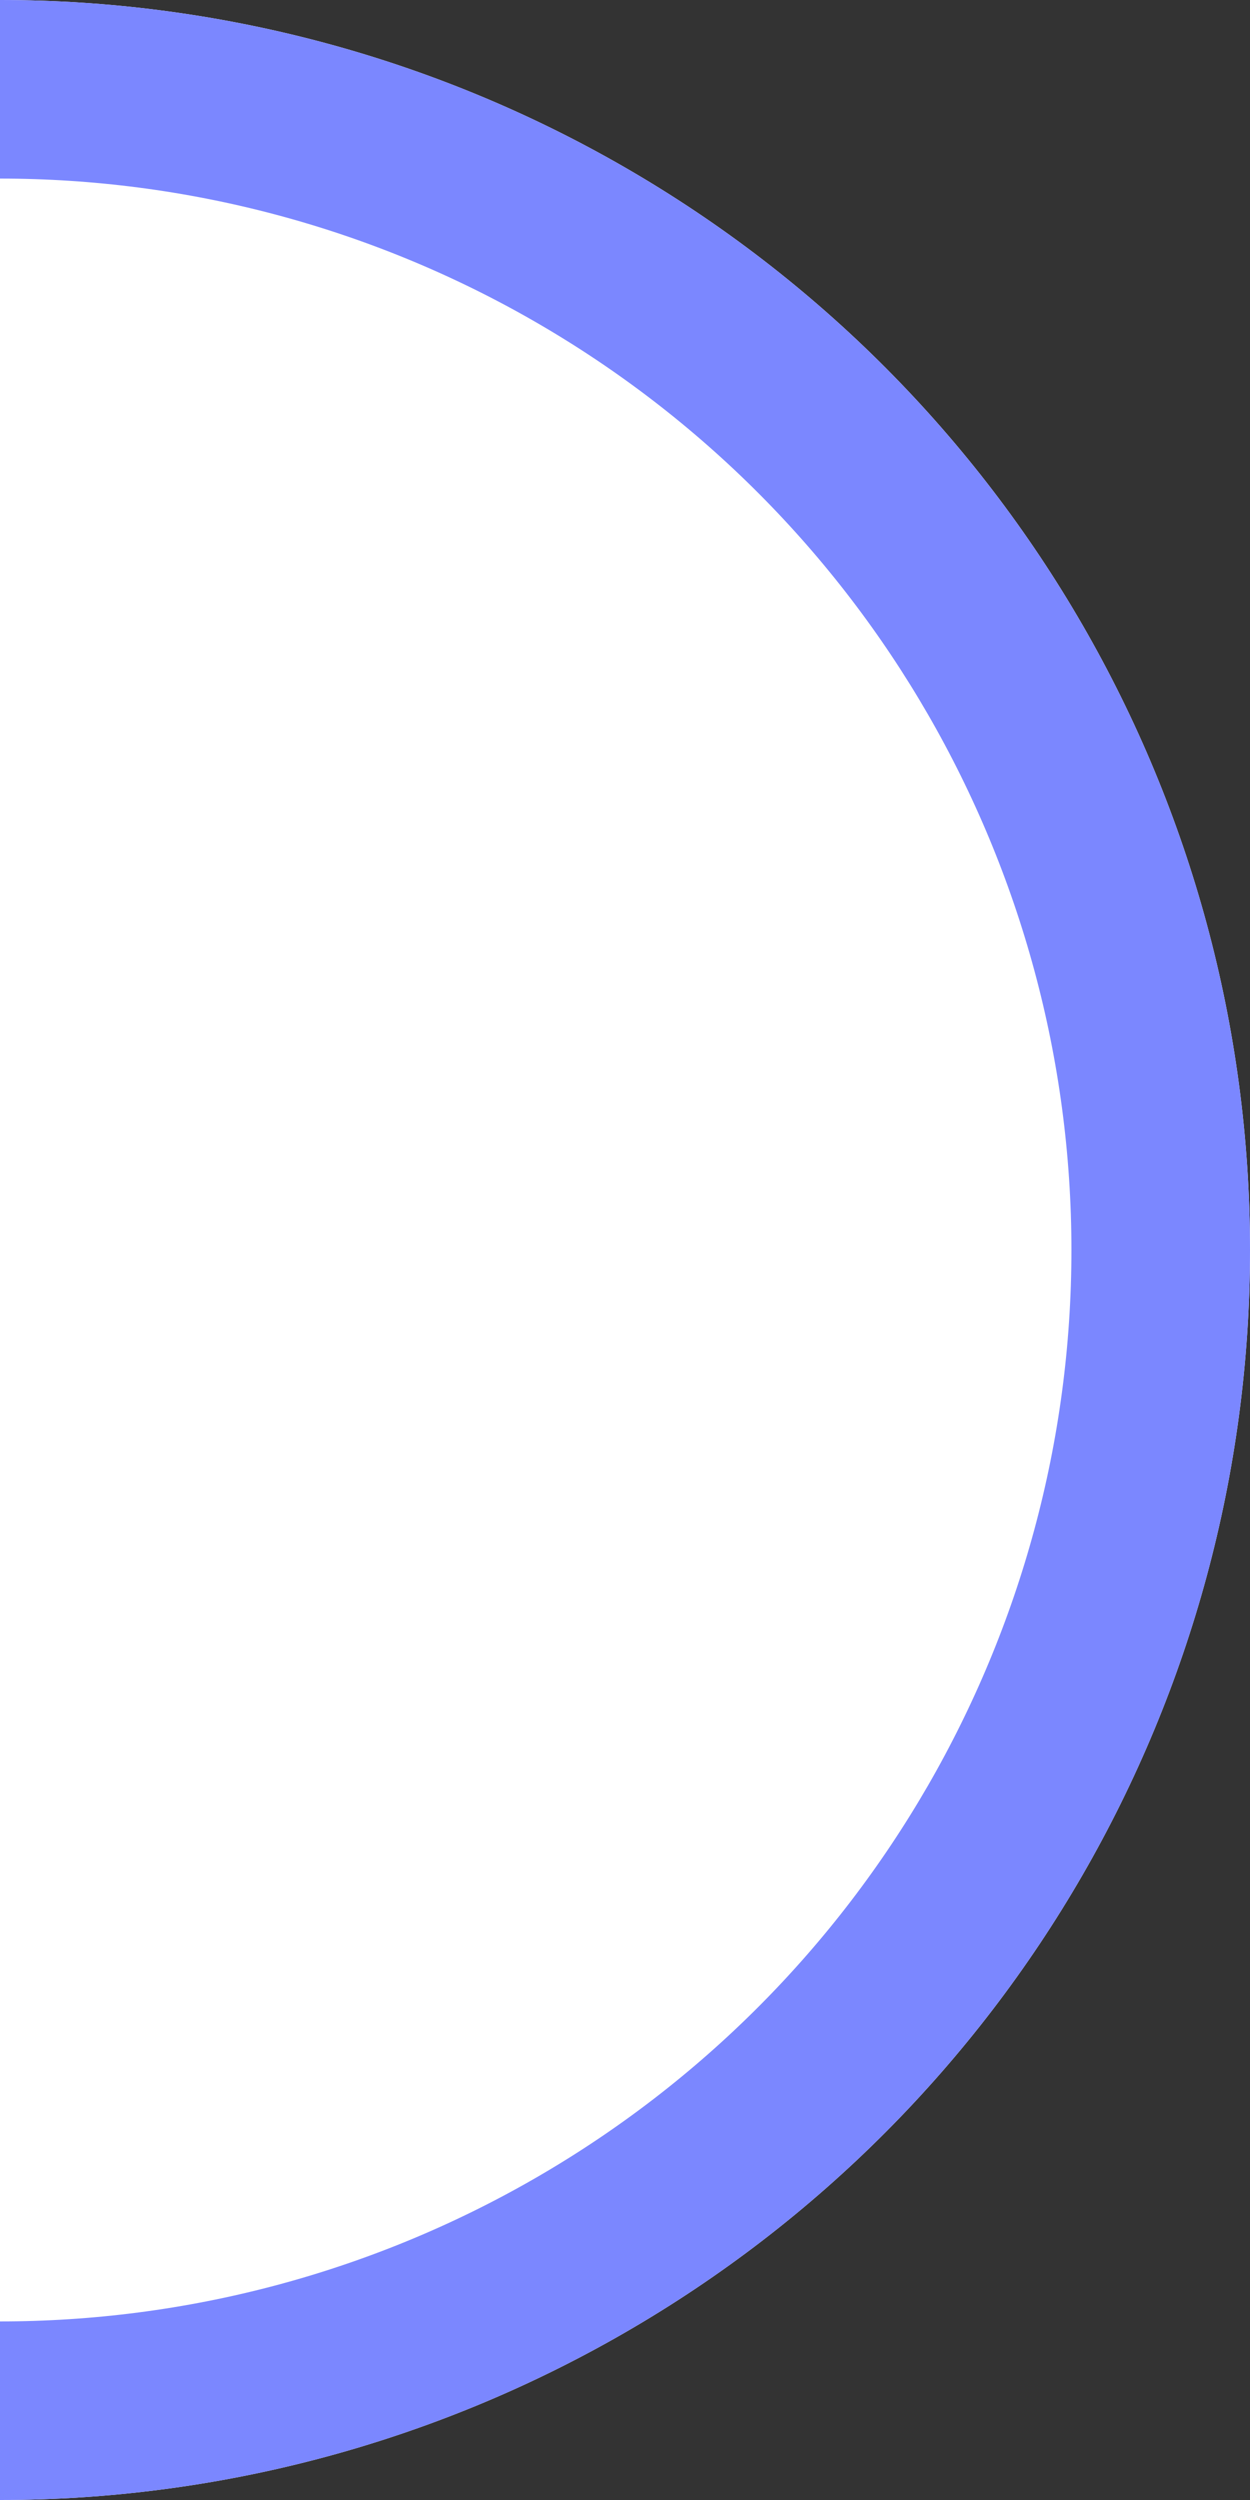 <svg xmlns="http://www.w3.org/2000/svg" xmlns:xlink="http://www.w3.org/1999/xlink" width="7" height="14" viewBox="0 0 7 14"><rect x="0" y="0" width="7" height="14" fill="#333333" stroke="none"/><defs><clipPath id="a"><rect width="7" height="14" transform="translate(2302 1228)" fill="#fff"/></clipPath></defs><g transform="translate(-2302 -1228)" clip-path="url(#a)"><g transform="translate(2295 1228)" fill="#fff" stroke="#7b87ff" stroke-width="1"><circle cx="7" cy="7" r="7" stroke="none"/><circle cx="7" cy="7" r="6.5" fill="none"/></g></g></svg>